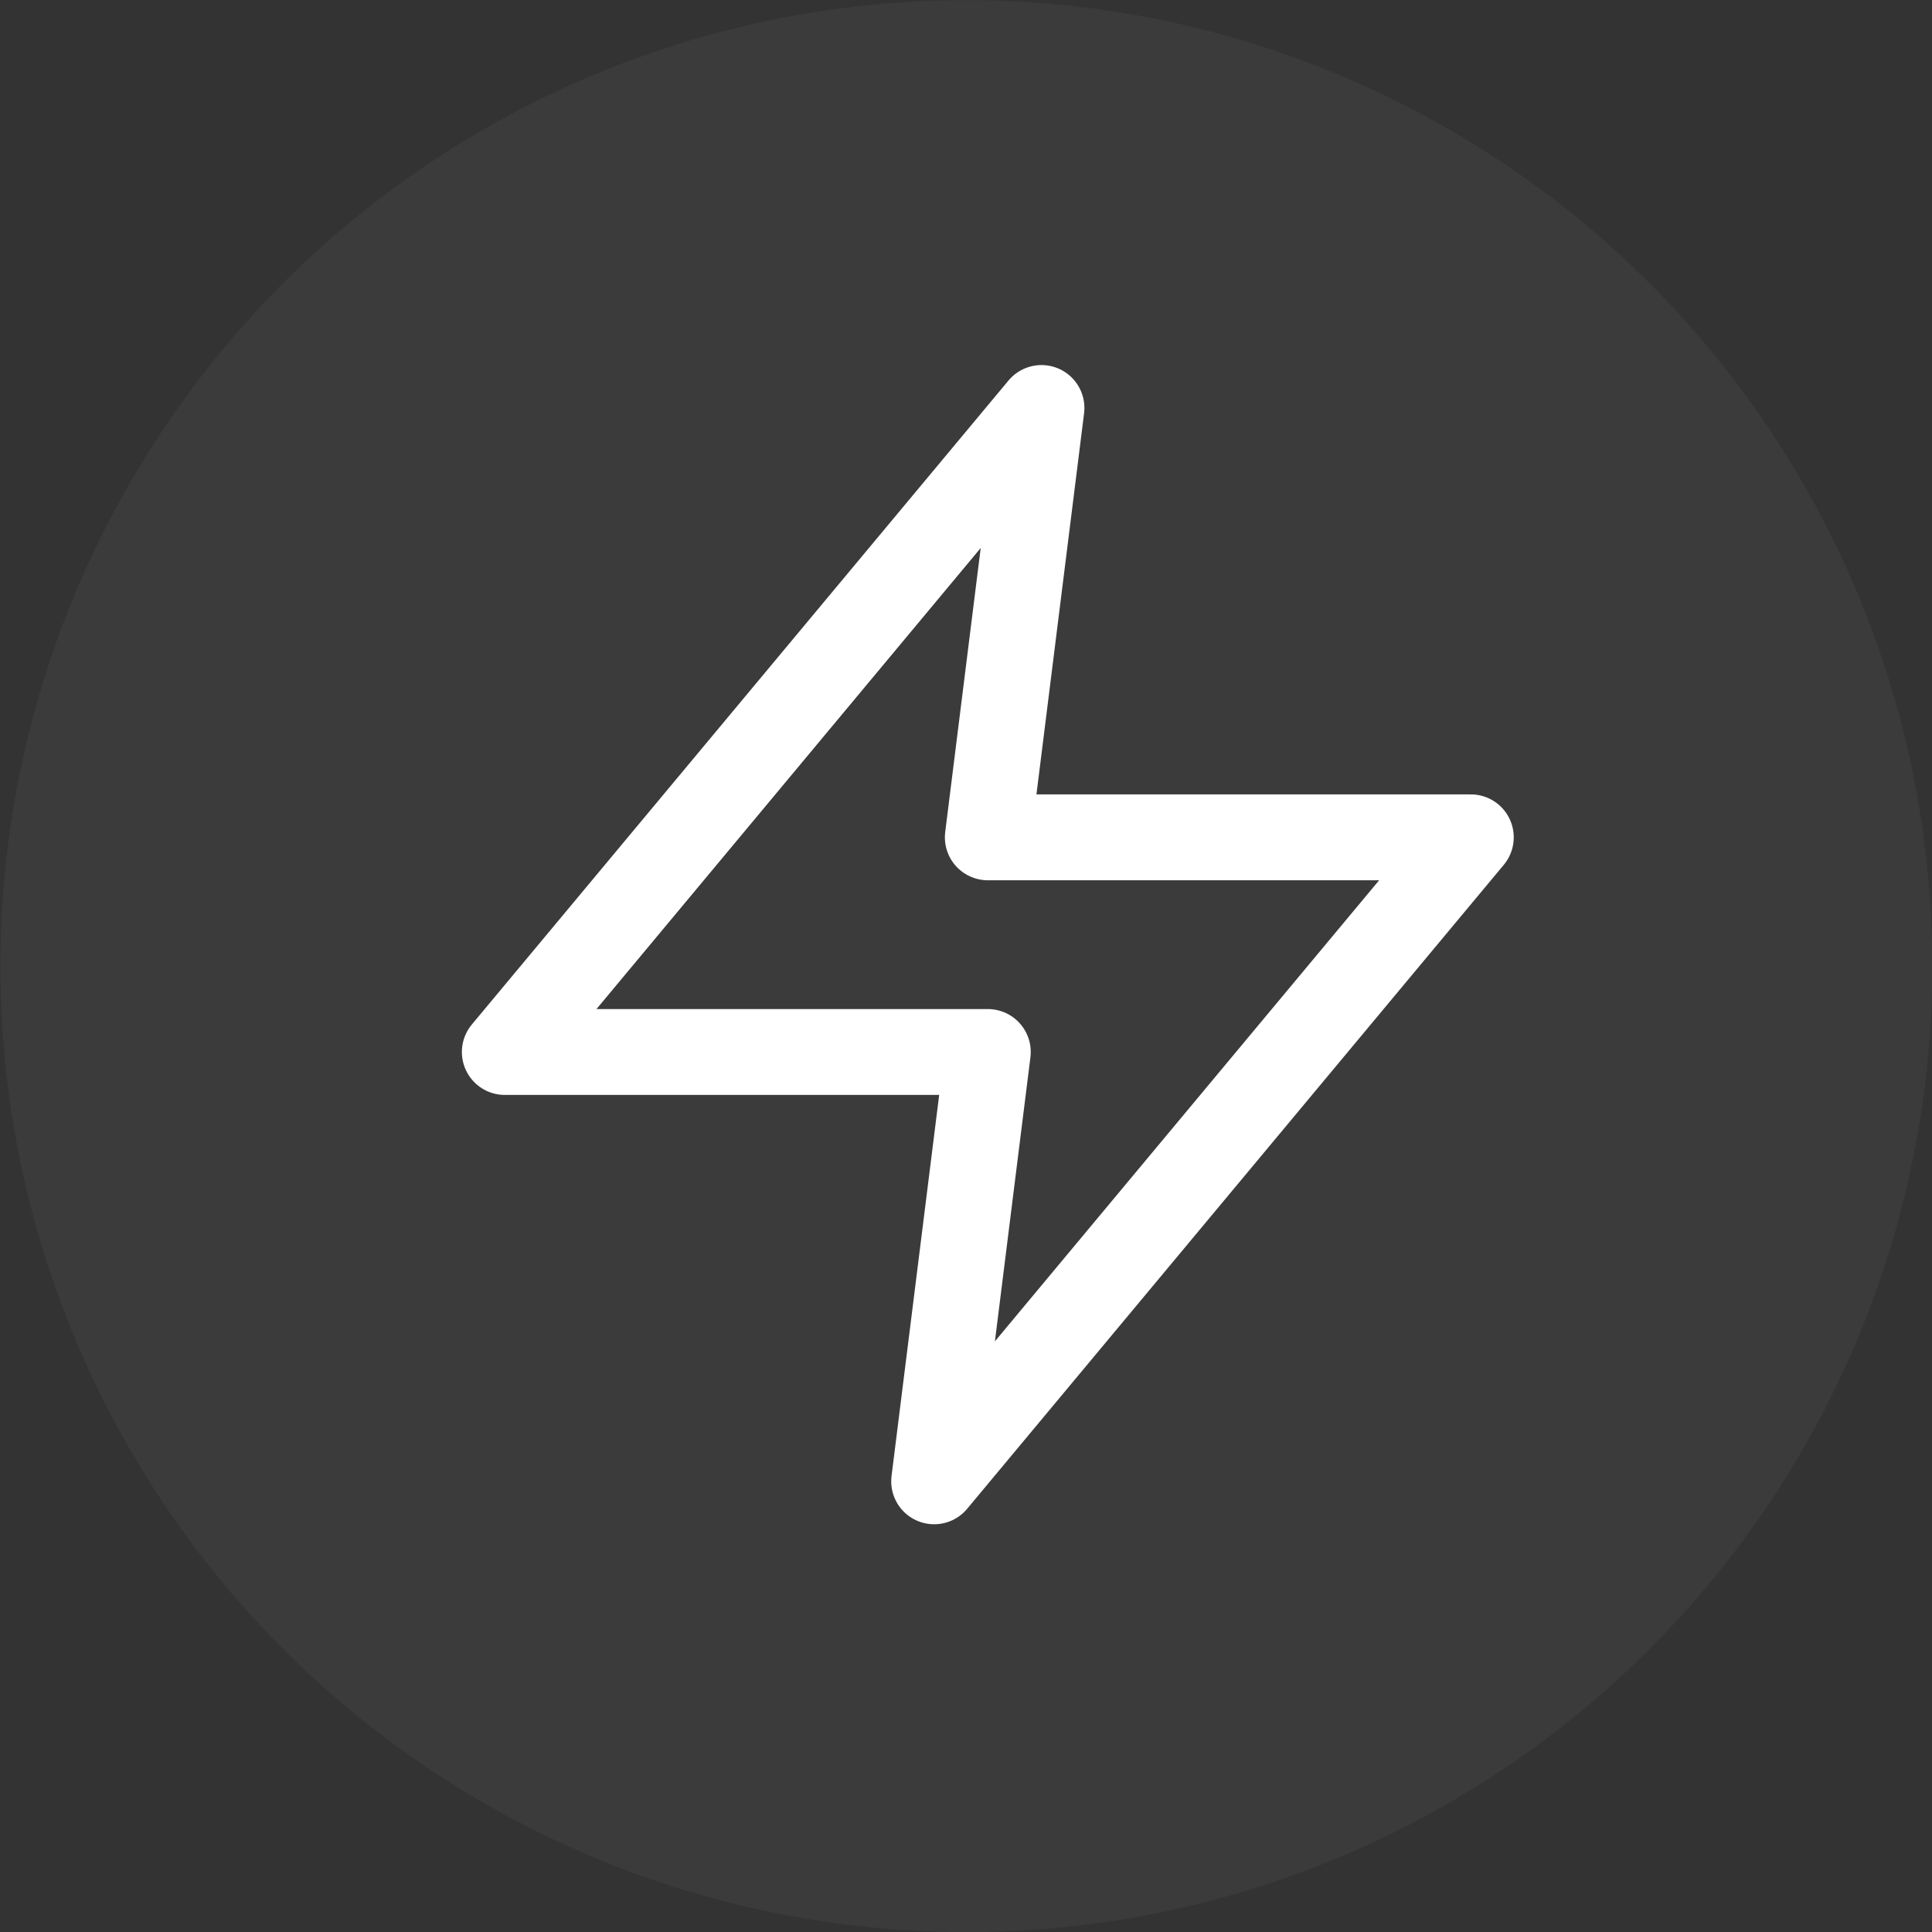 <svg width="45" height="45" viewBox="0 0 45 45" fill="none" xmlns="http://www.w3.org/2000/svg">
<rect x="0" y="0" width="45" height="45" fill="#333333" stroke="none"/>
<circle cx="22.508" cy="22.503" r="22.5" fill="#D9D9D9" fill-opacity="0.05"/>
<path d="M24.258 9.503L11.758 24.503H23.008L21.758 34.503L34.258 19.503H23.008L24.258 9.503Z" stroke="white" stroke-width="2" stroke-linecap="round" stroke-linejoin="round"/>
</svg>
